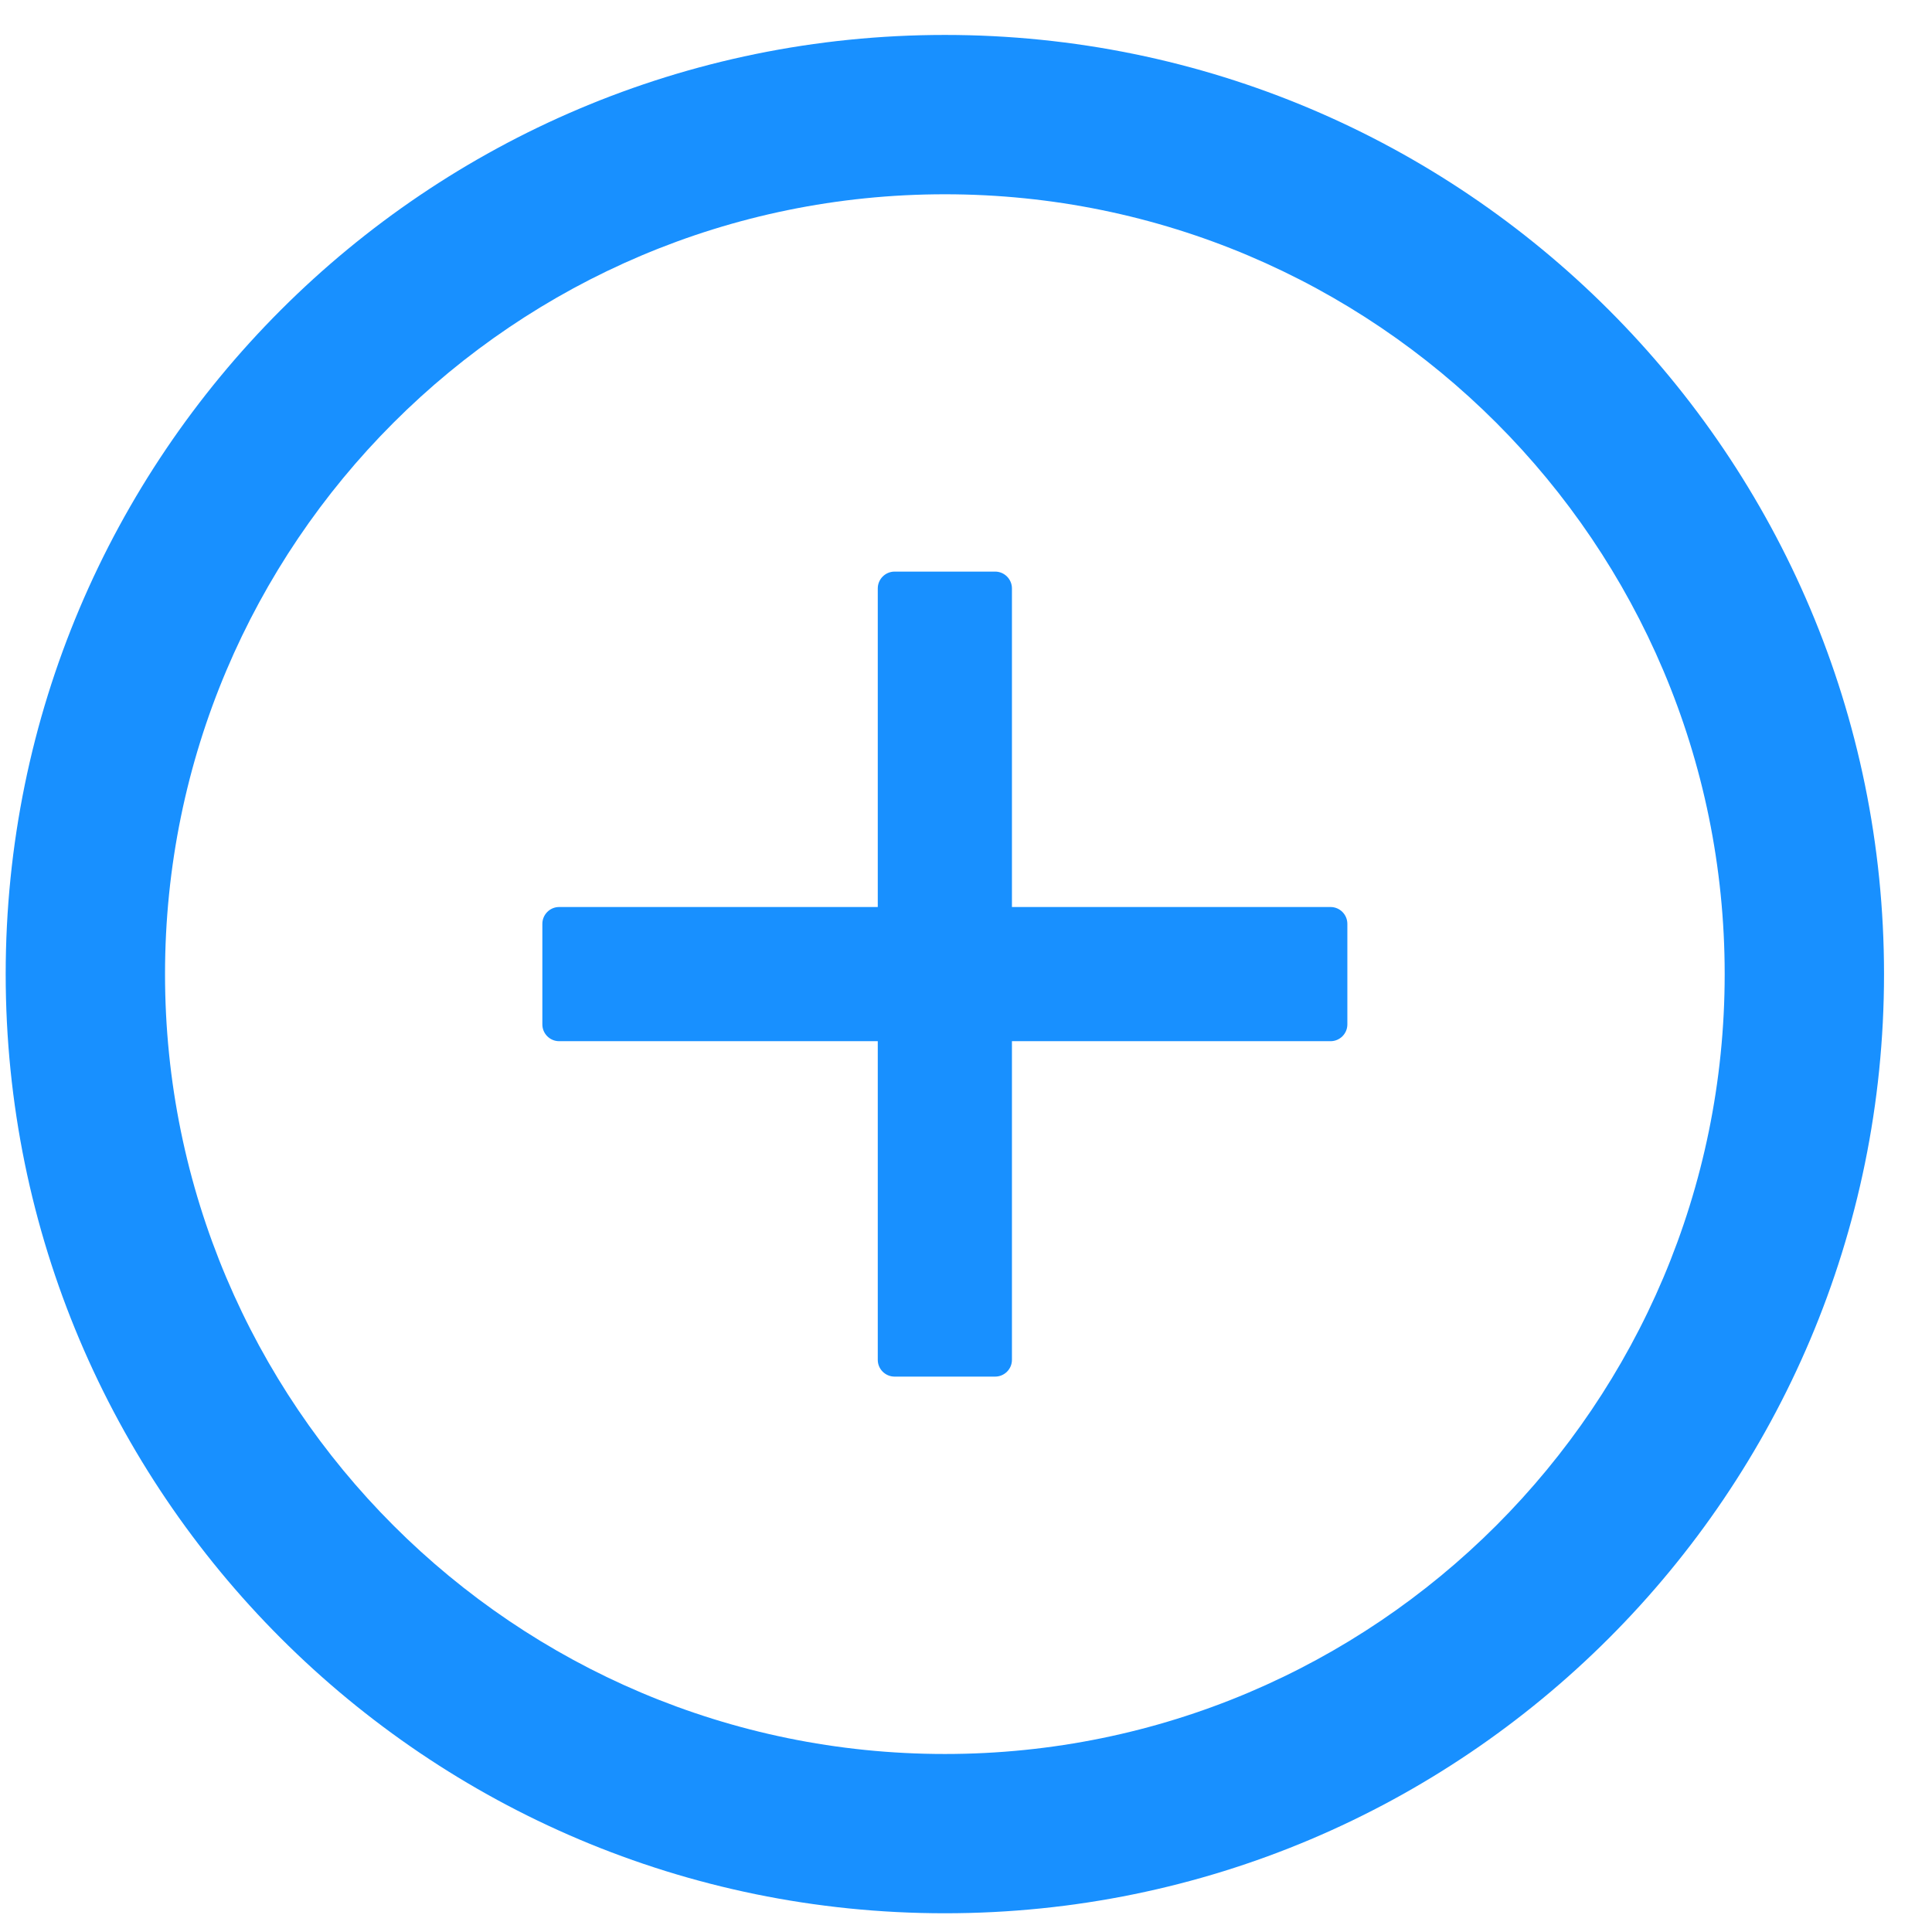 <svg width="36" height="36" viewBox="0 0 36 36" fill="none" xmlns="http://www.w3.org/2000/svg">
<path d="M24.794 16.901H18.856V10.964C18.856 10.792 18.715 10.651 18.544 10.651H16.669C16.497 10.651 16.356 10.792 16.356 10.964V16.901H10.418C10.247 16.901 10.106 17.042 10.106 17.214V19.089C10.106 19.261 10.247 19.401 10.418 19.401H16.356V25.339C16.356 25.511 16.497 25.651 16.669 25.651H18.544C18.715 25.651 18.856 25.511 18.856 25.339V19.401H24.794C24.965 19.401 25.106 19.261 25.106 19.089V17.214C25.106 17.042 24.965 16.901 24.794 16.901Z" fill="#1890FF"/>
<path d="M17.606 0.651C7.942 0.651 0.106 8.487 0.106 18.151C0.106 27.815 7.942 35.651 17.606 35.651C27.27 35.651 35.106 27.815 35.106 18.151C35.106 8.487 27.27 0.651 17.606 0.651ZM17.606 32.683C9.583 32.683 3.075 26.175 3.075 18.151C3.075 10.128 9.583 3.62 17.606 3.62C25.629 3.62 32.137 10.128 32.137 18.151C32.137 26.175 25.629 32.683 17.606 32.683Z" fill="#1890FF"/>
</svg>
